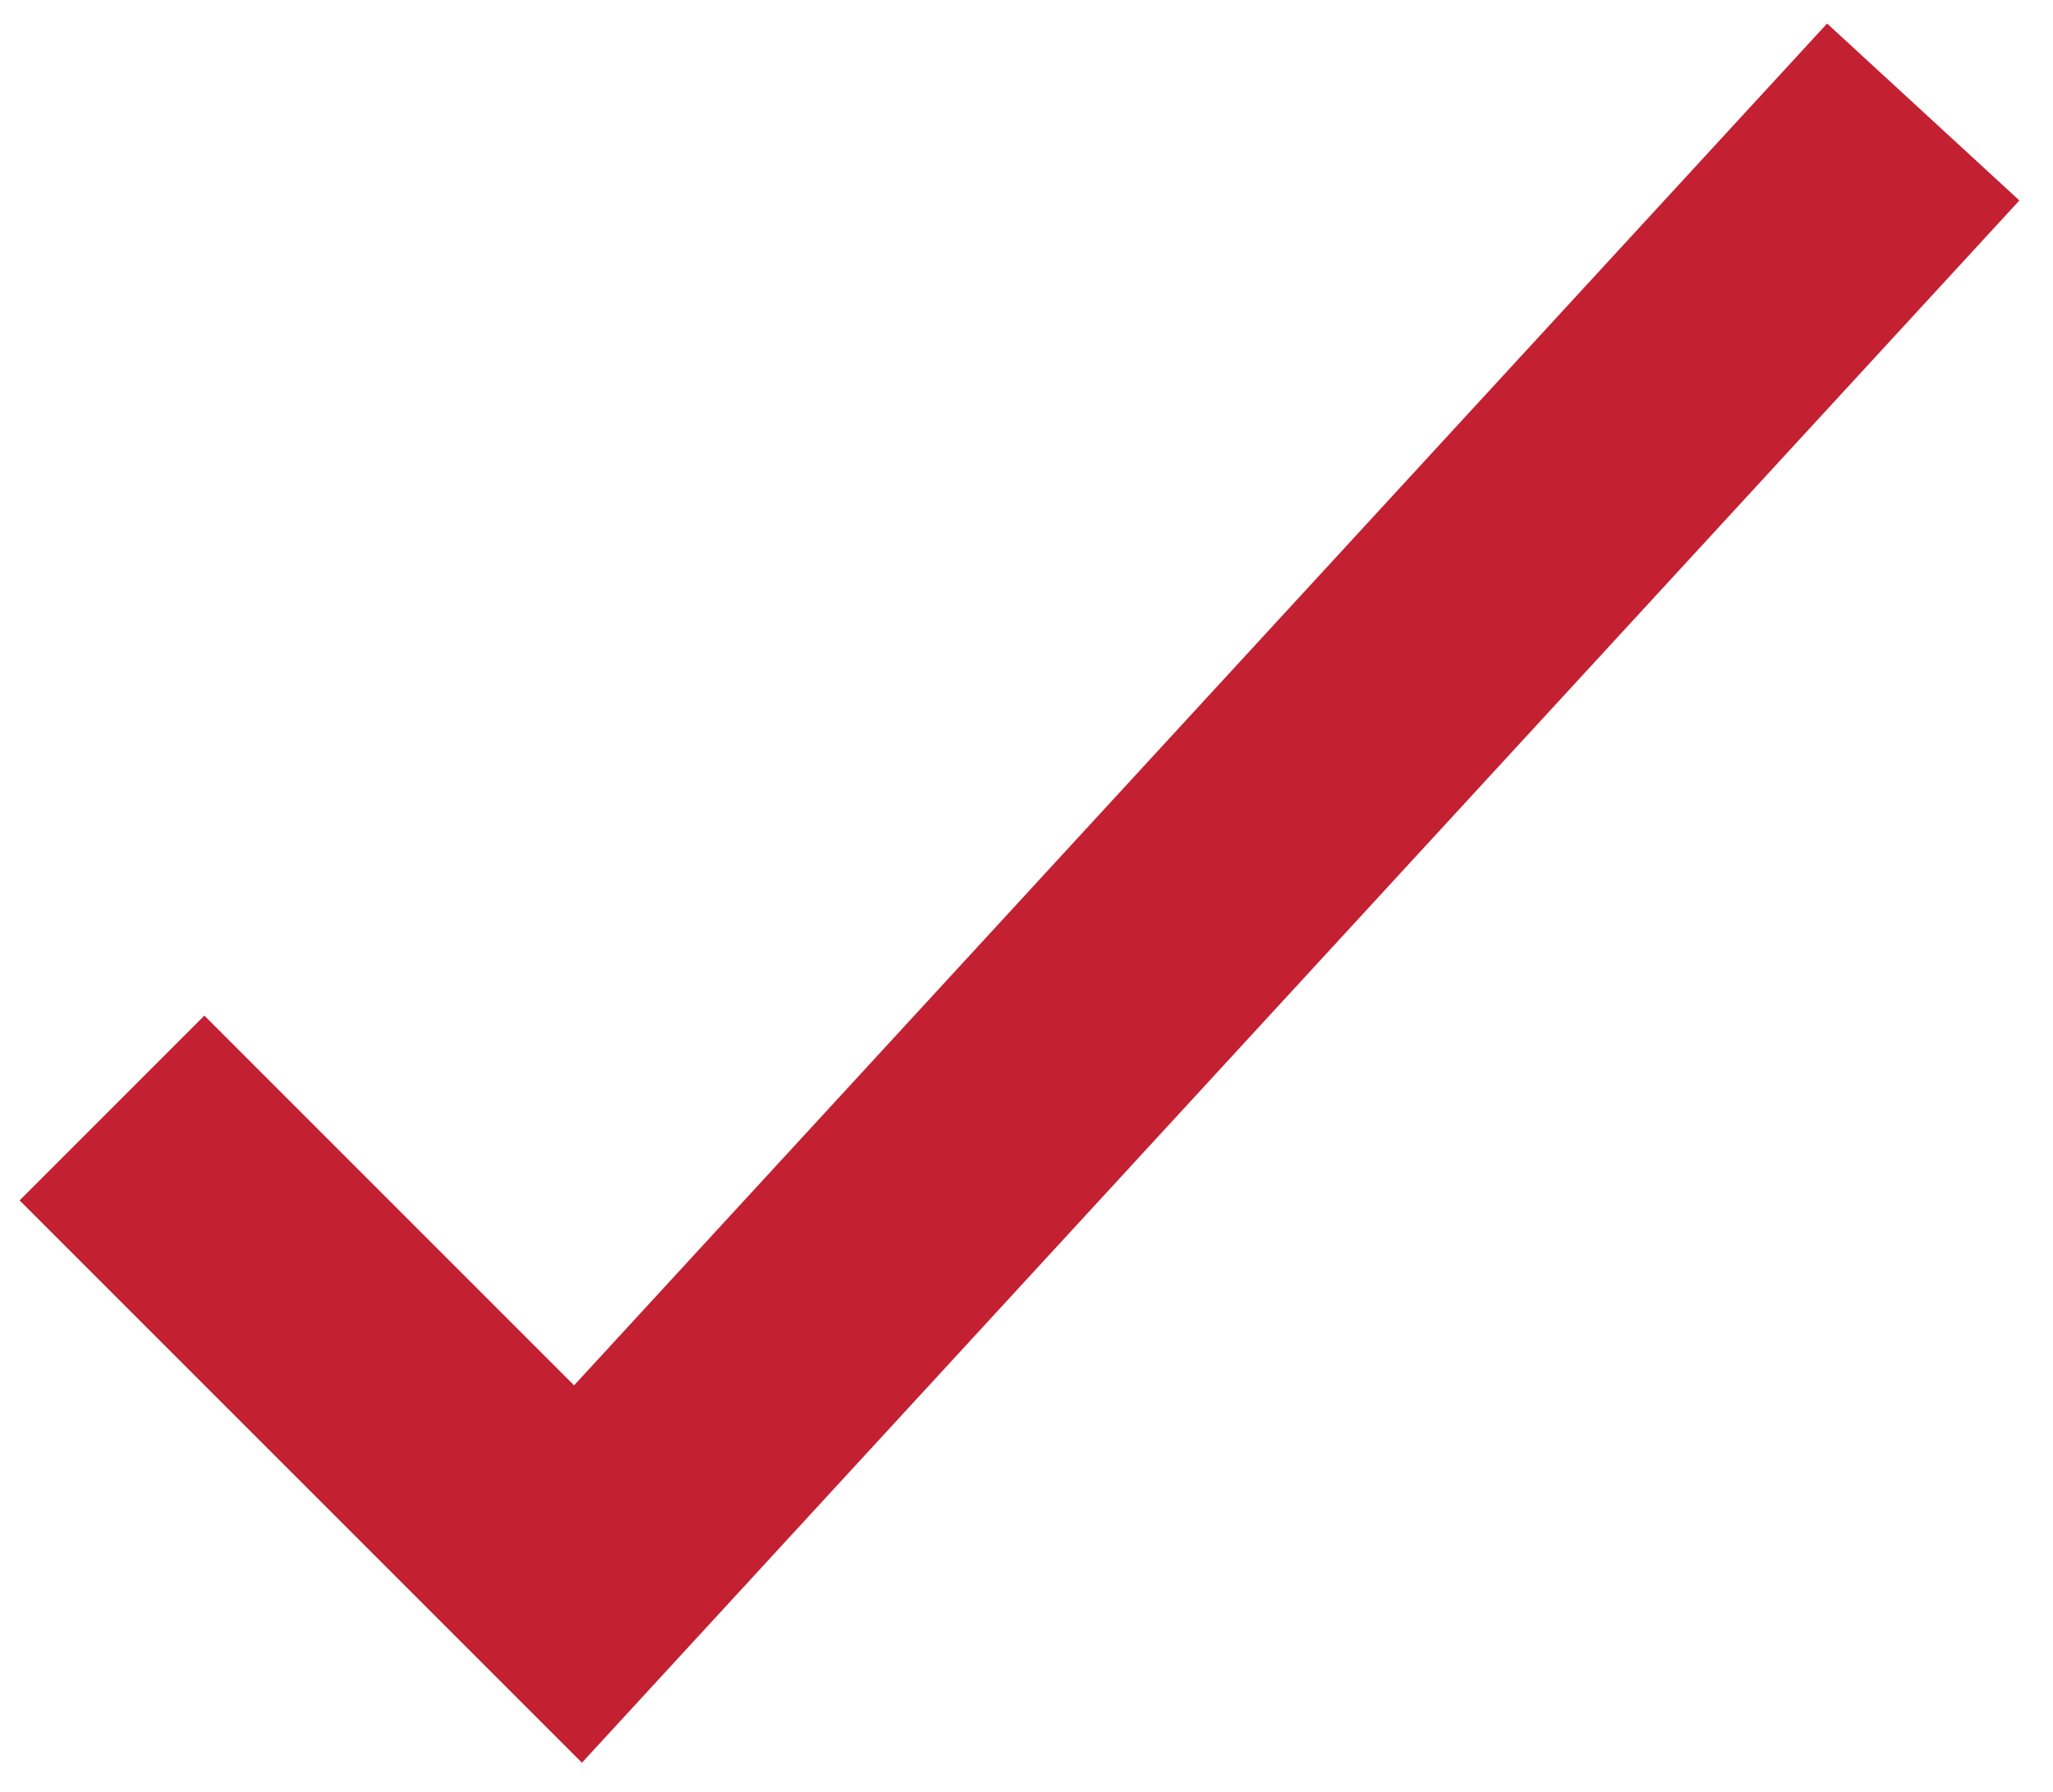 <?xml version="1.0" encoding="UTF-8"?>
<svg width="55px" height="48px" viewBox="0 0 55 48" version="1.1" xmlns="http://www.w3.org/2000/svg" xmlns:xlink="http://www.w3.org/1999/xlink">
    <!-- Generator: Sketch 55.2 (78181) - https://sketchapp.com -->
    <title>Path 2 Copy 3</title>
    <desc>Created with Sketch.</desc>
    <g id="Home" stroke="none" stroke-width="1" fill="none" fill-rule="evenodd">
        <g id="First-Officers---Inner-Page" transform="translate(-766, -8306)" stroke="#C32032" stroke-width="7">
            <polyline id="Path-2-Copy-3" points="769 8335.681 781.485 8348.165 817.524 8309"></polyline>
        </g>
    </g>
</svg>